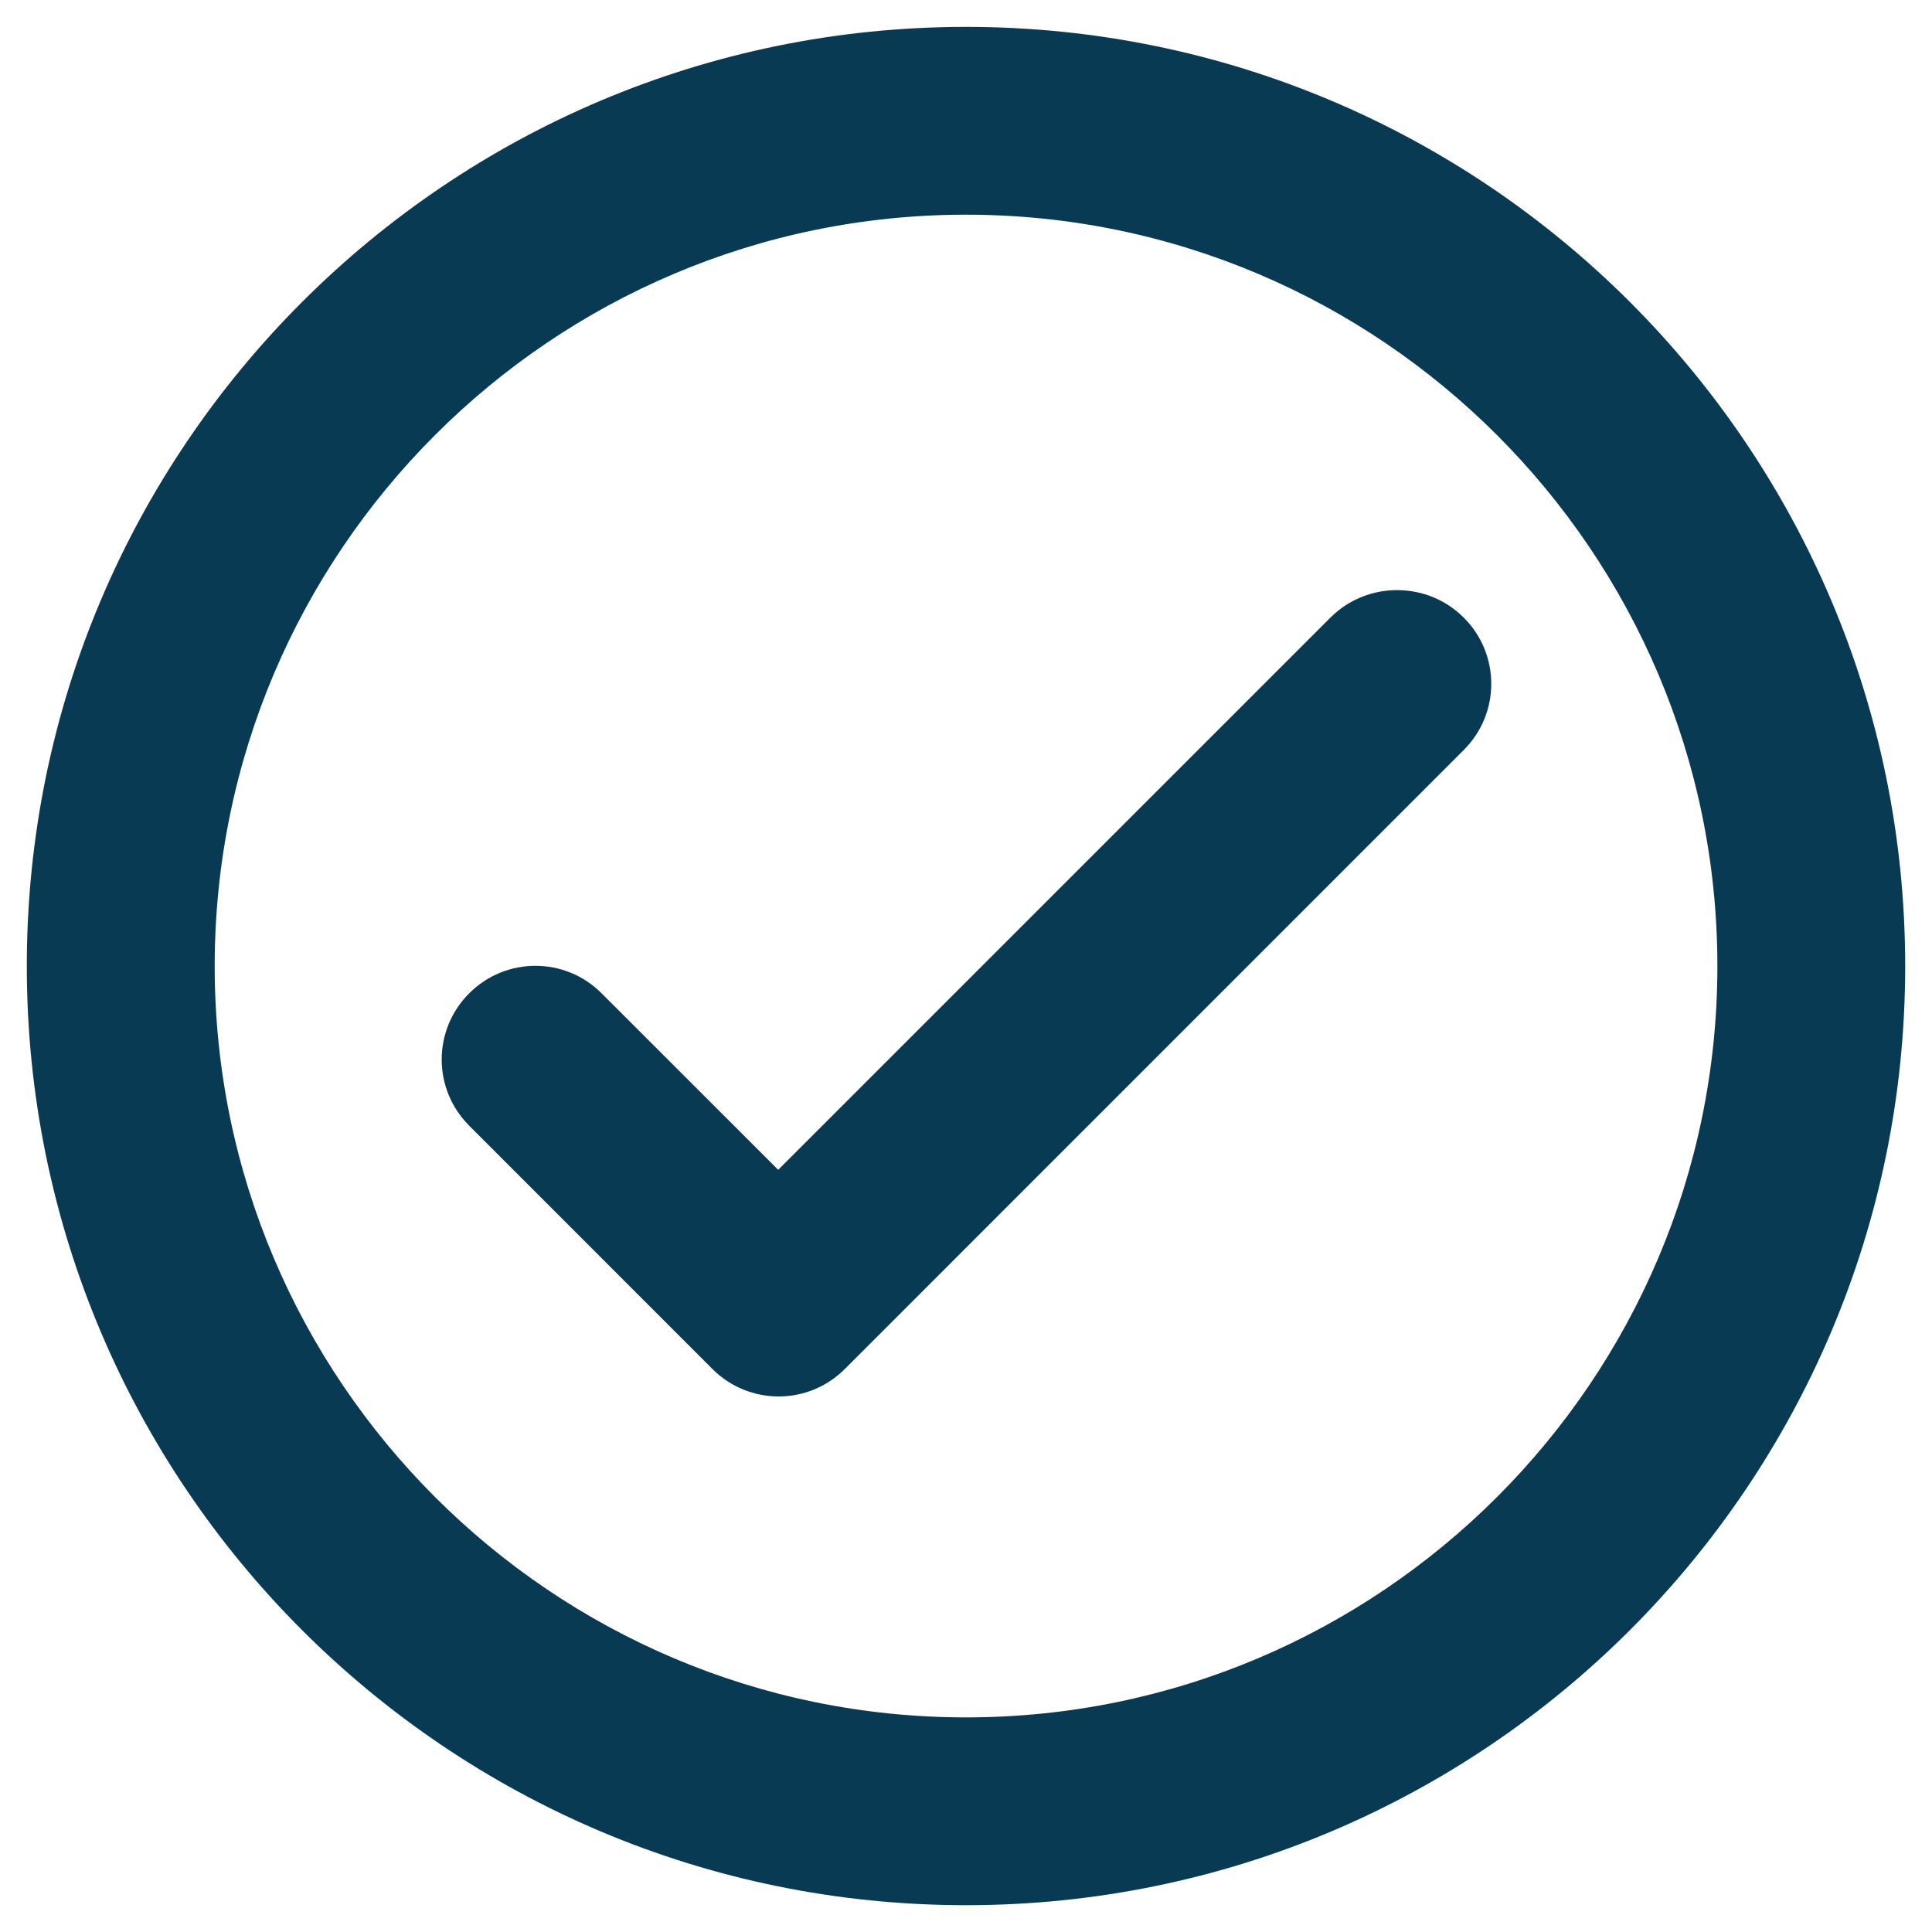 <svg width="24" height="24" viewBox="0 0 24 24" fill="none" xmlns="http://www.w3.org/2000/svg">
<path d="M12 0.334C5.56 0.334 0.333 5.561 0.333 12.001C0.333 18.441 5.56 23.667 12 23.667C18.44 23.667 23.667 18.441 23.667 12.001C23.667 5.561 18.44 0.334 12 0.334ZM12 21.334C6.855 21.334 2.667 17.146 2.667 12.001C2.667 6.856 6.855 2.667 12 2.667C17.145 2.667 21.334 6.856 21.334 12.001C21.334 17.146 17.145 21.334 12 21.334ZM16.527 7.672L9.667 14.532L7.473 12.339C7.019 11.884 6.284 11.884 5.829 12.339C5.373 12.794 5.373 13.529 5.829 13.984L8.85 17.006C9.305 17.461 10.04 17.461 10.495 17.006L18.183 9.317C18.639 8.862 18.639 8.127 18.183 7.672C17.729 7.217 16.982 7.217 16.527 7.672Z" fill="#093A54"/>
</svg>
